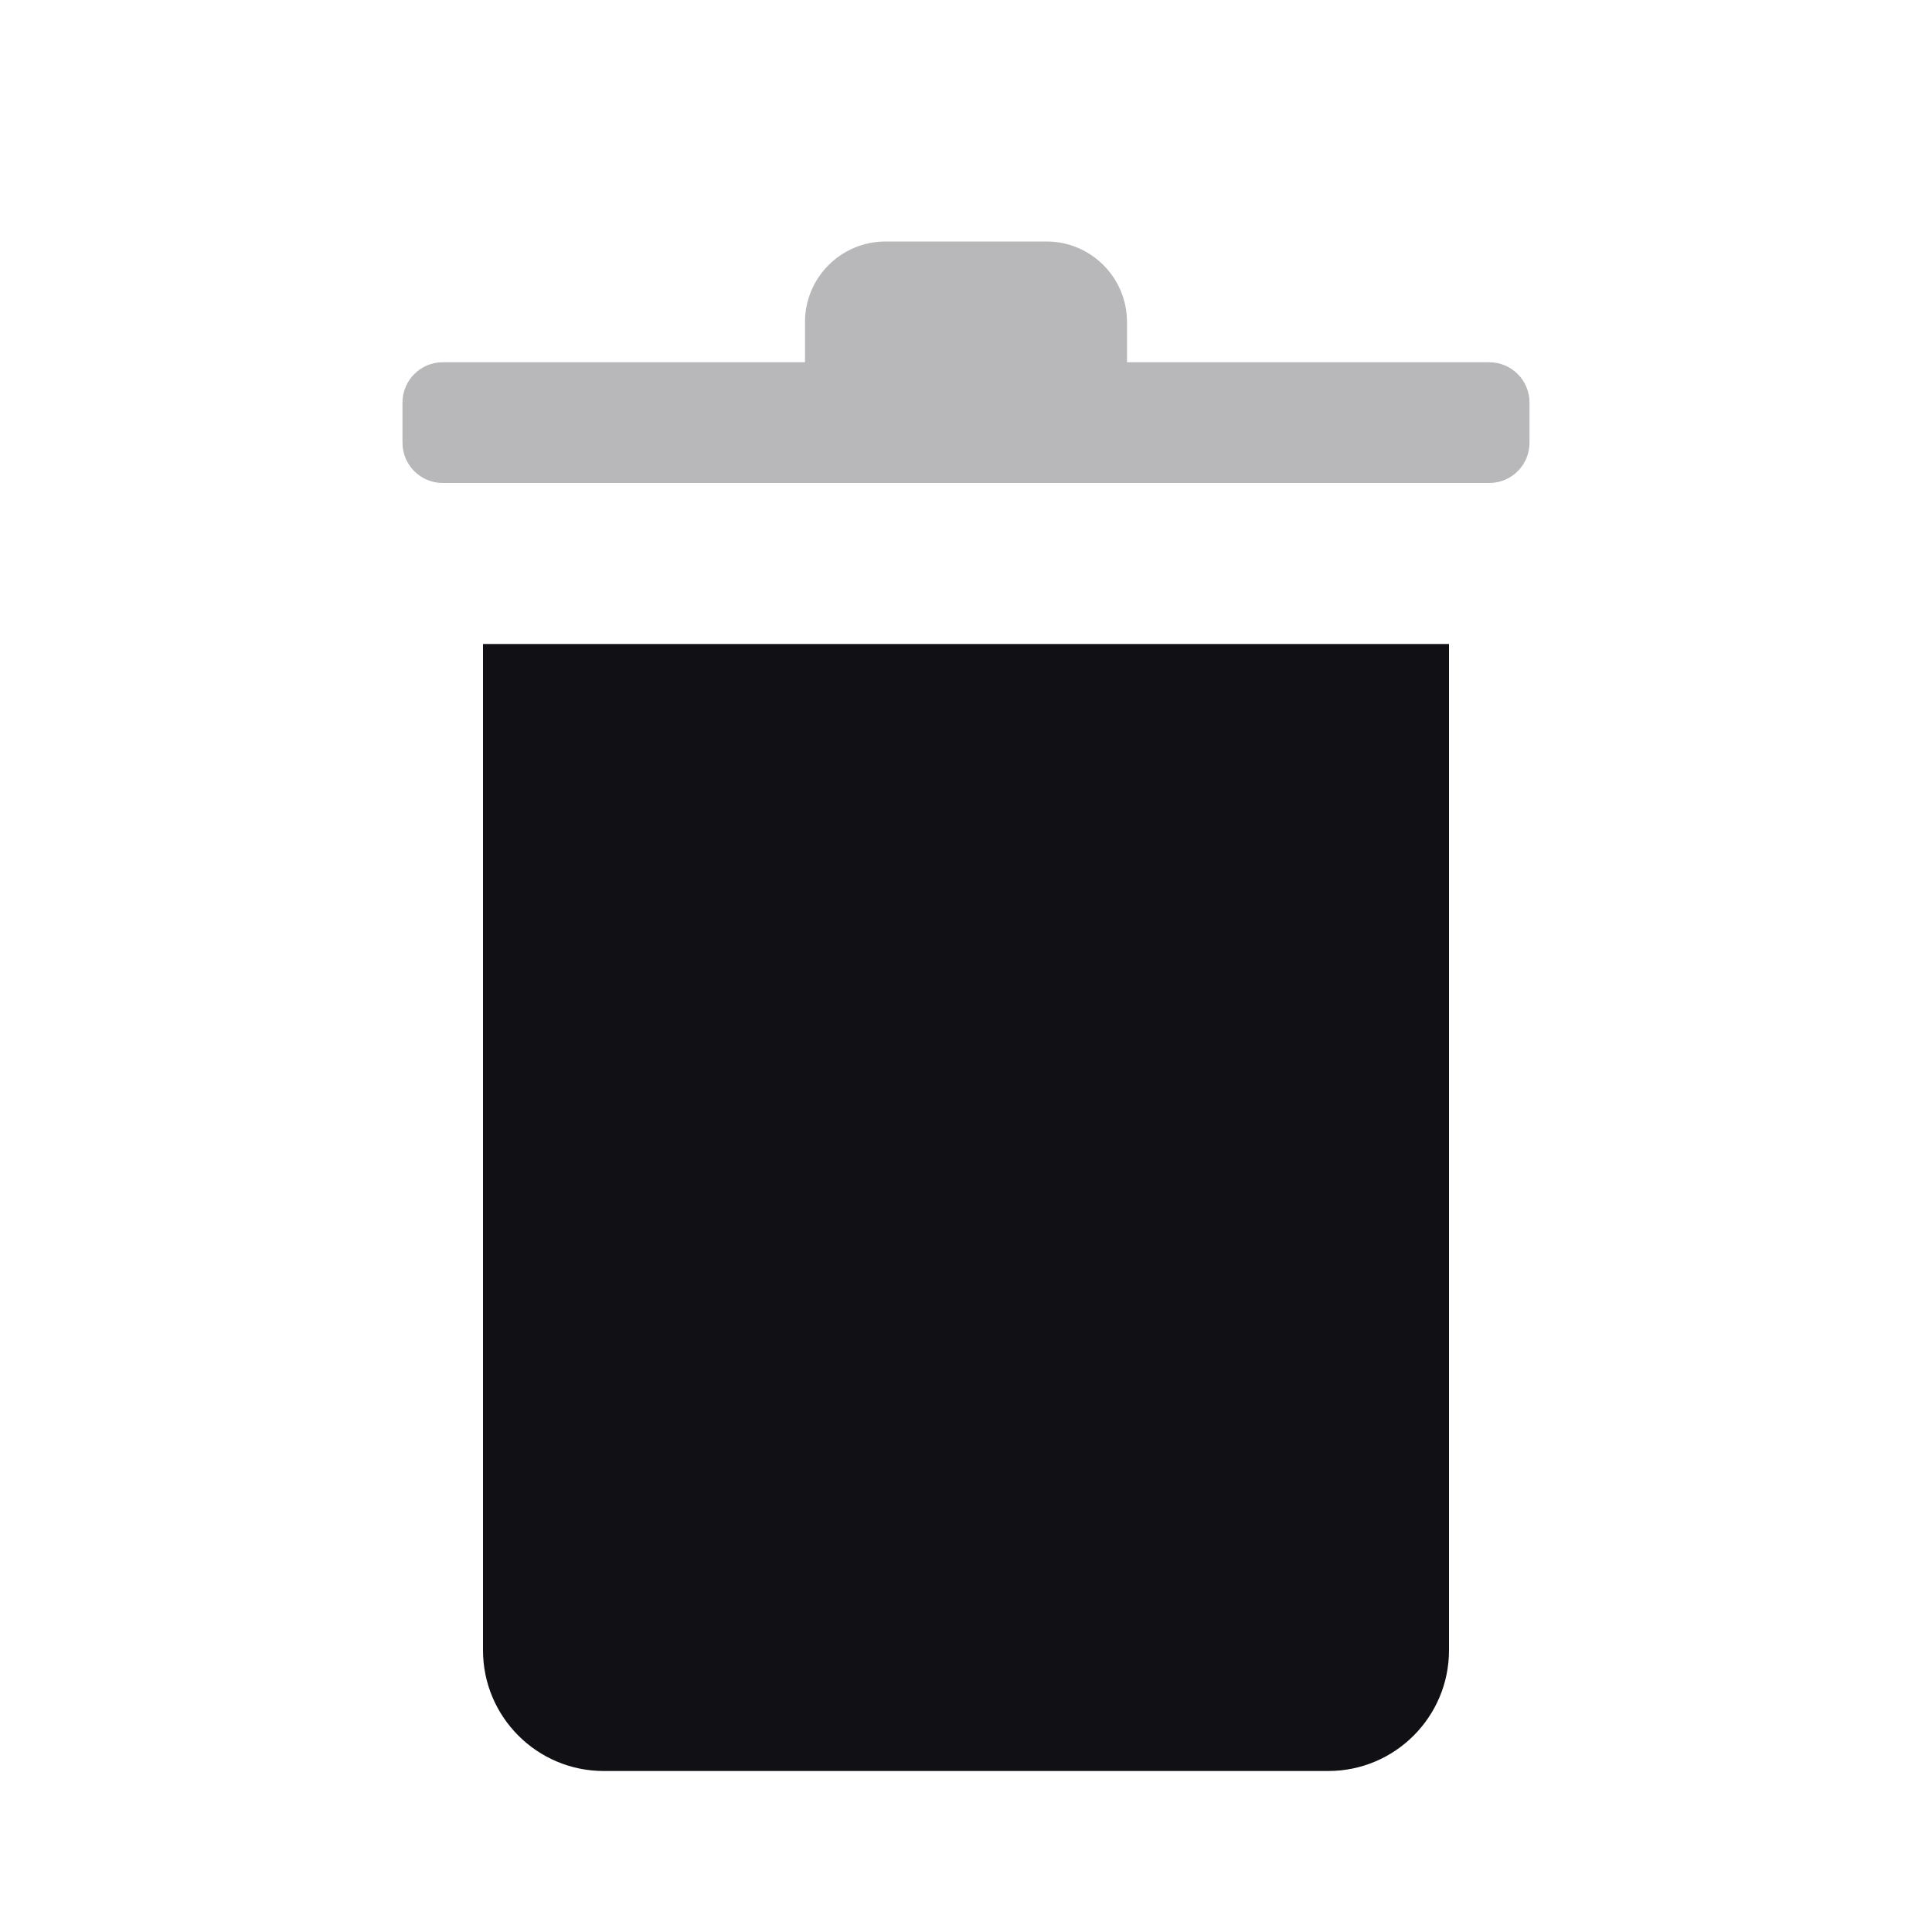 <svg width="24" height="24" viewBox="0 0 24 24" fill="none" xmlns="http://www.w3.org/2000/svg">
<g id="Property 2=Trash">
<path id="round" d="M6 8V20.5C6 21.328 6.672 22 7.5 22H16.5C17.328 22 18 21.328 18 20.5V8H6Z" fill="#111014"/>
<path id="Shape" opacity="0.3" fill-rule="evenodd" clip-rule="evenodd" d="M14 4.5V4C14 3.448 13.552 3 13 3H11C10.448 3 10 3.448 10 4V4.5H5.5C5.224 4.5 5 4.724 5 5V5.5C5 5.776 5.224 6 5.5 6H18.5C18.776 6 19 5.776 19 5.5V5C19 4.724 18.776 4.5 18.5 4.5H14Z" fill="#111014"/>
</g>
</svg>
